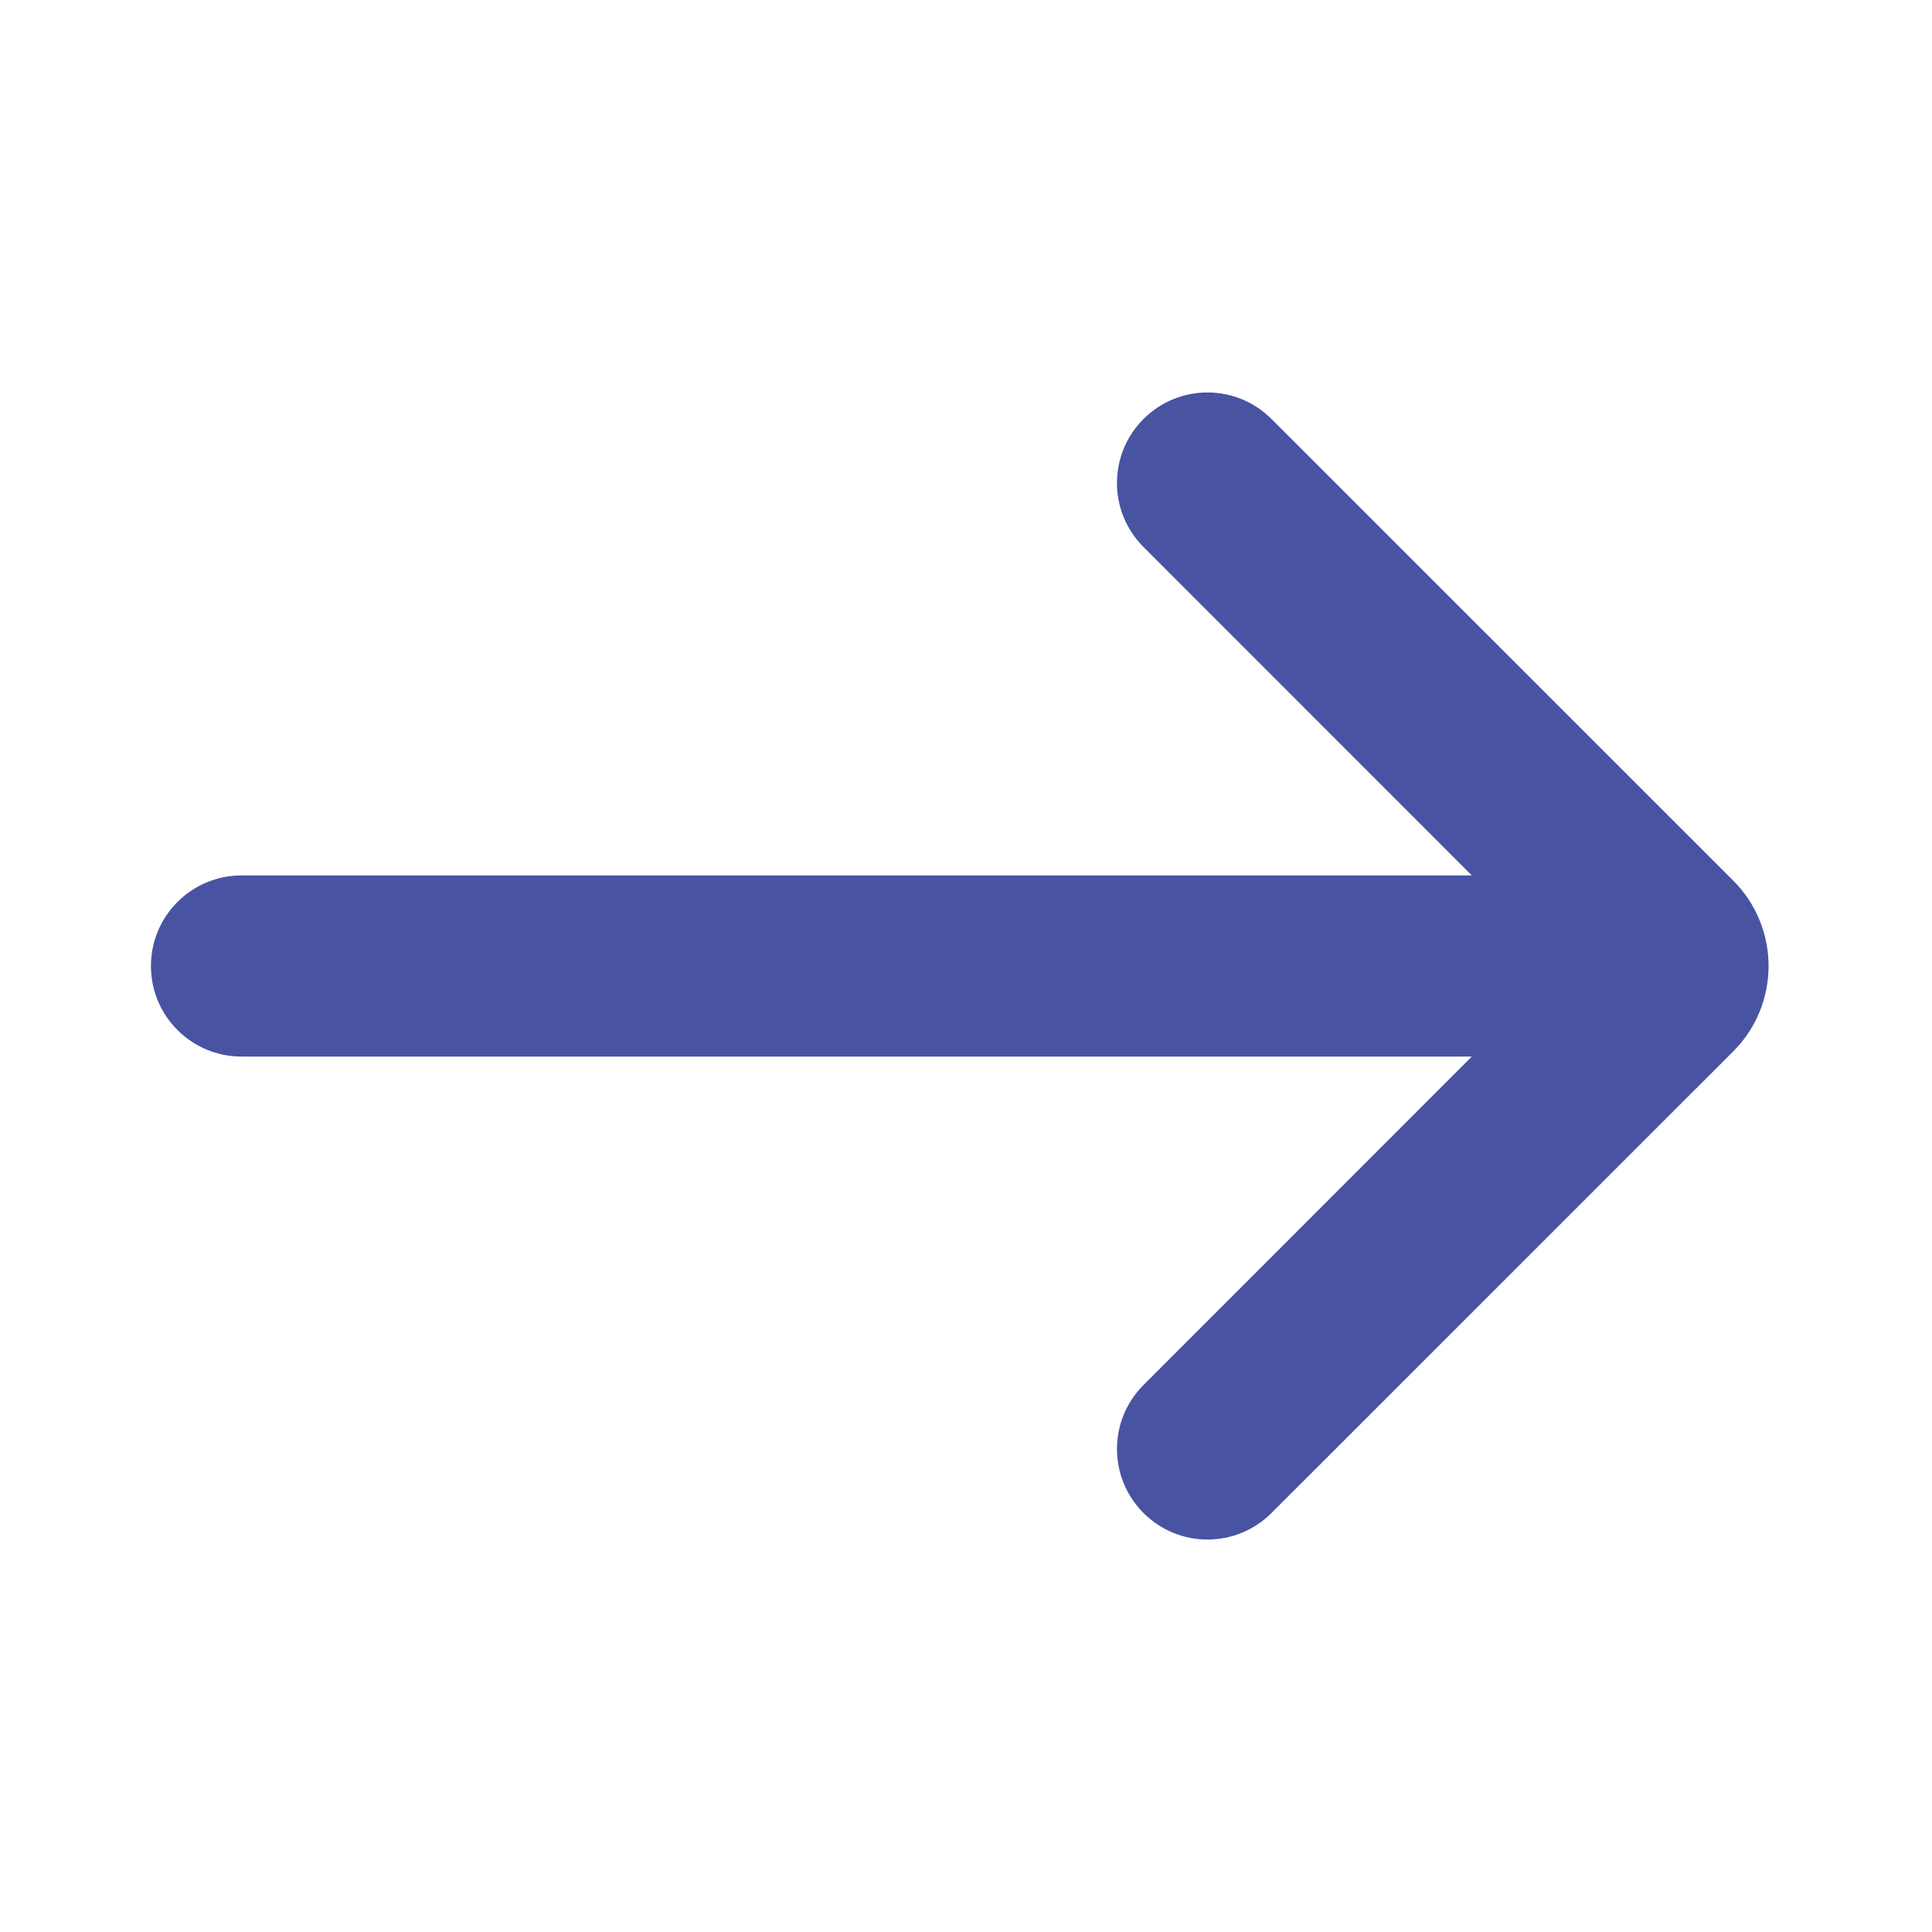 <svg width="16" height="16" viewBox="0 0 16 16" fill="none" xmlns="http://www.w3.org/2000/svg">
<path fill-rule="evenodd" clip-rule="evenodd" d="M9.47 3.47C9.763 3.177 10.237 3.177 10.53 3.47L14.354 7.293C14.744 7.683 14.744 8.317 14.354 8.707L10.53 12.53C10.237 12.823 9.763 12.823 9.47 12.53C9.177 12.237 9.177 11.763 9.47 11.47L12.189 8.75H2C1.586 8.75 1.25 8.414 1.25 8C1.25 7.586 1.586 7.25 2 7.25H12.189L9.47 4.53C9.177 4.237 9.177 3.763 9.47 3.47Z" fill="#4853A2"/>
</svg>
